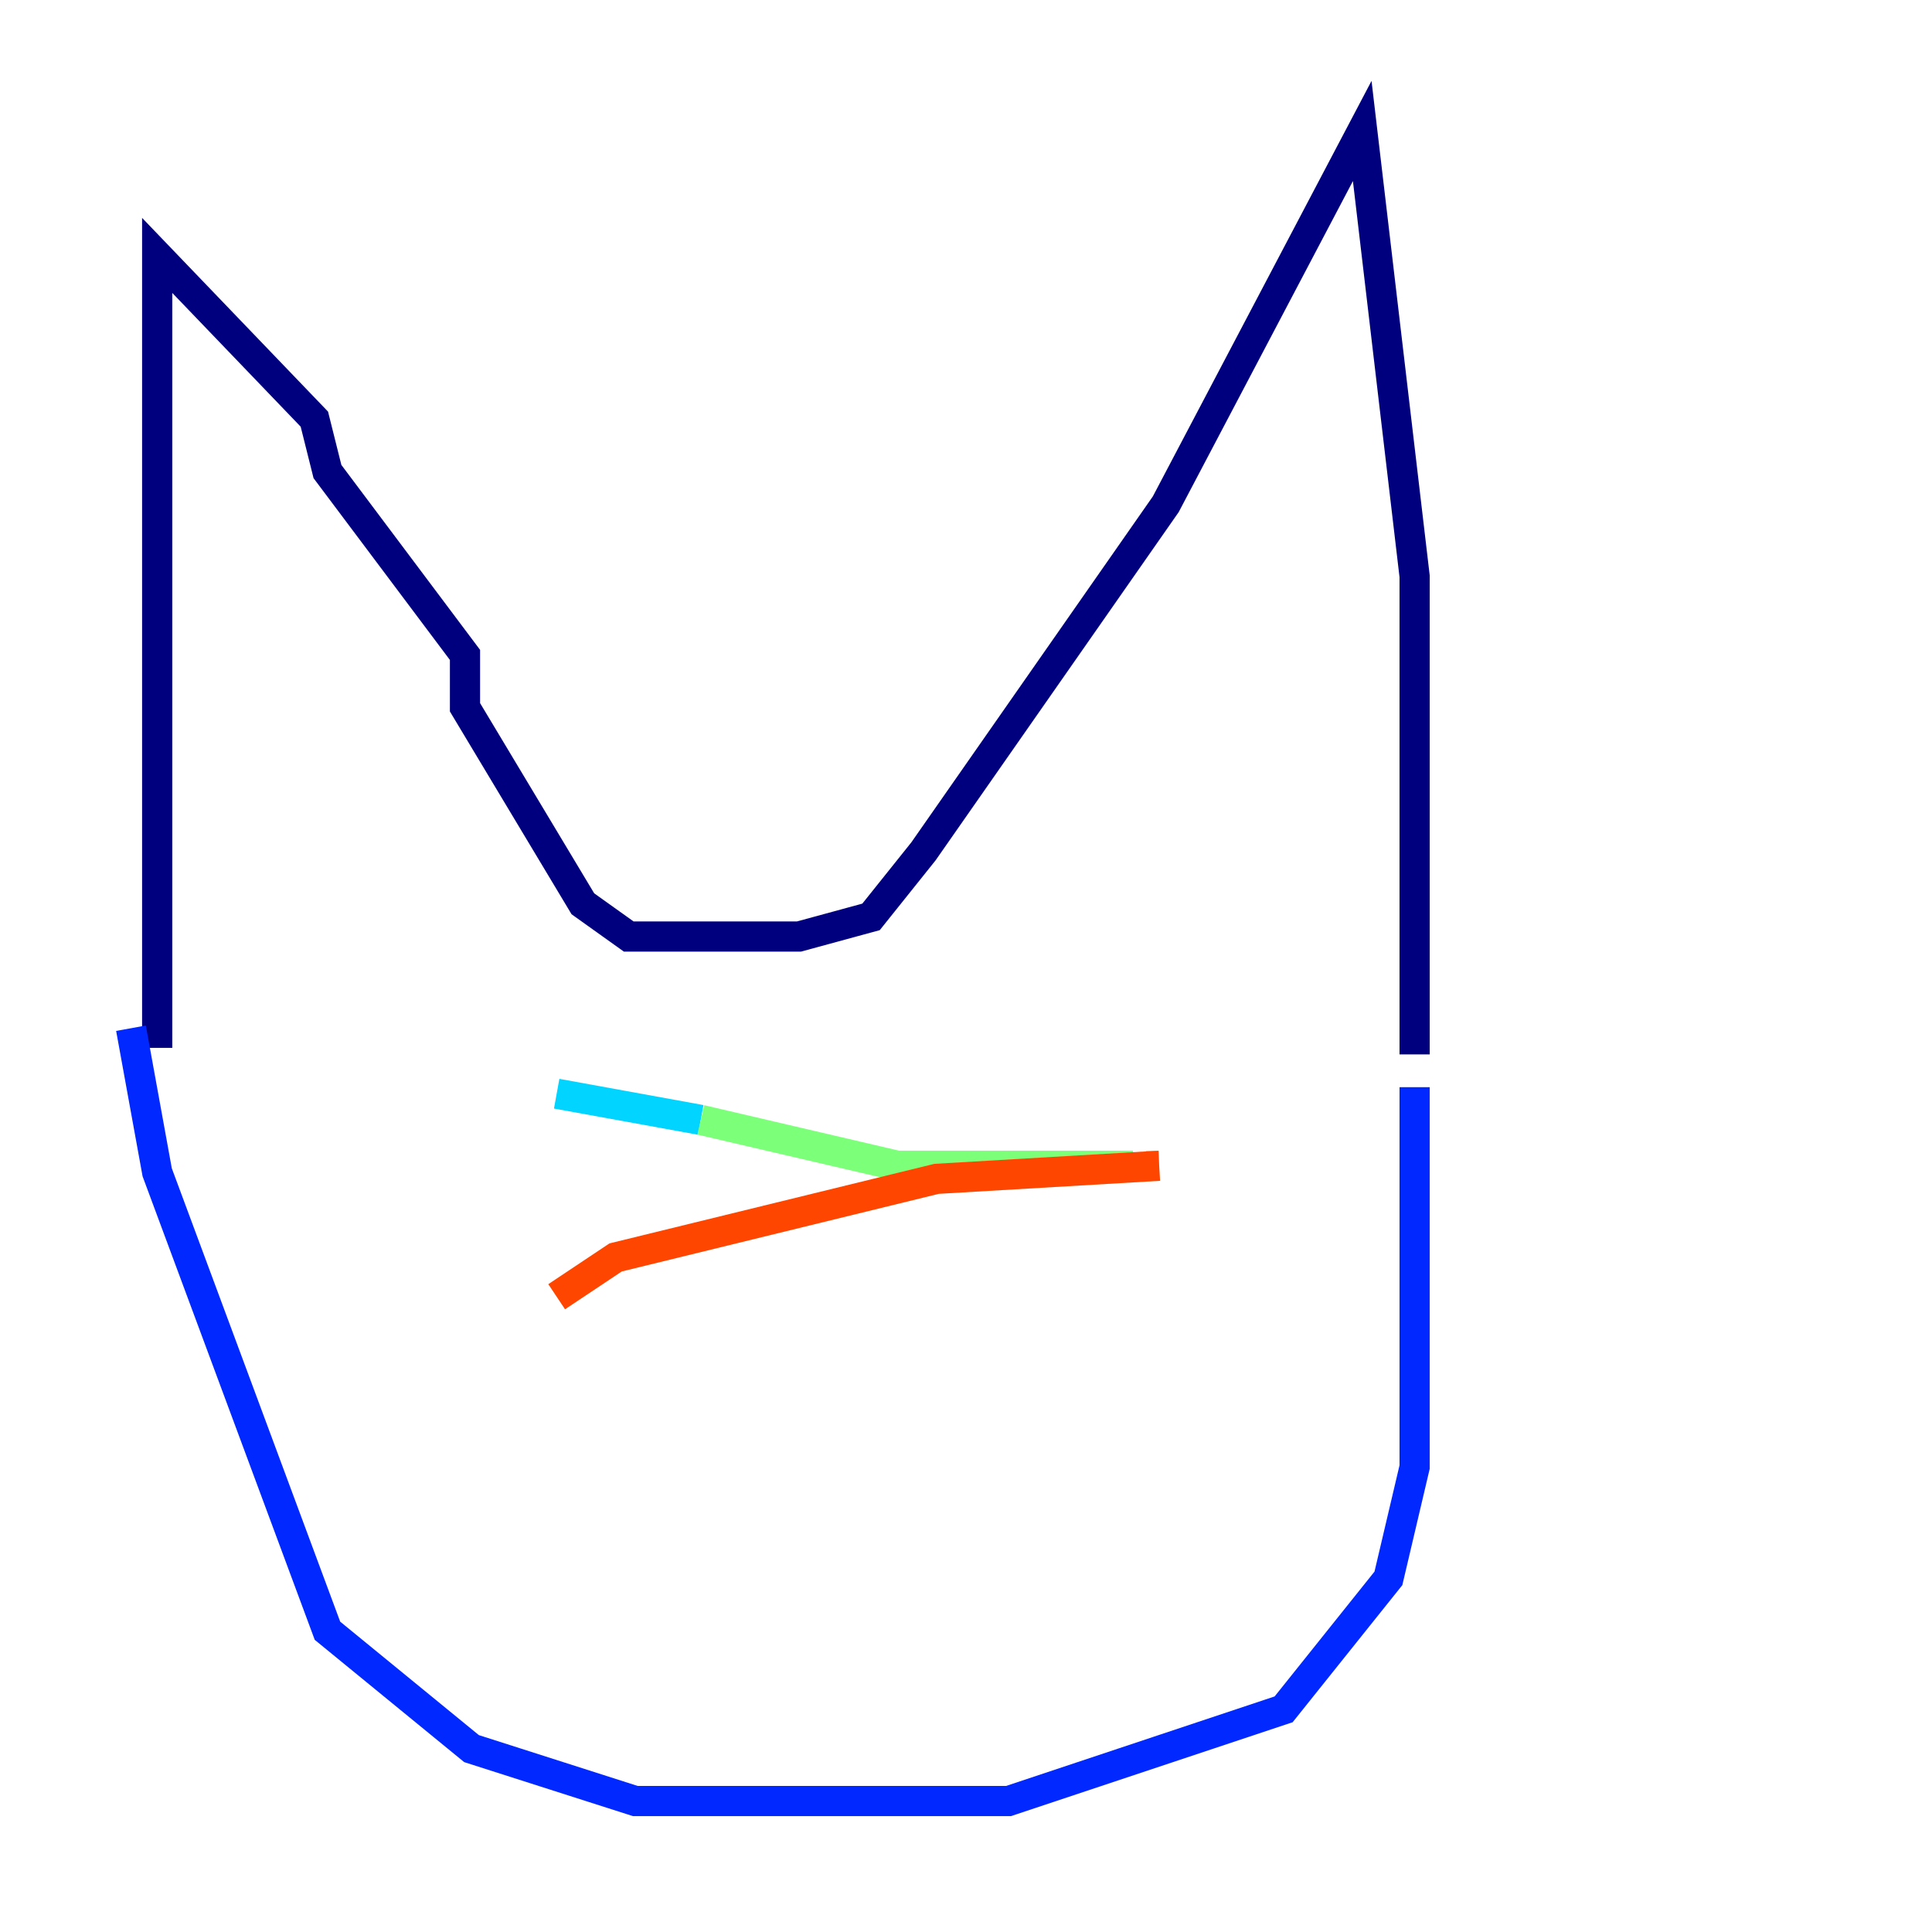 <?xml version="1.0" encoding="utf-8" ?>
<svg baseProfile="tiny" height="128" version="1.2" viewBox="0,0,128,128" width="128" xmlns="http://www.w3.org/2000/svg" xmlns:ev="http://www.w3.org/2001/xml-events" xmlns:xlink="http://www.w3.org/1999/xlink"><defs /><polyline fill="none" points="10.414,69.424 10.414,16.922 20.827,27.77 21.695,31.241 30.807,43.39 30.807,46.861 38.617,59.878 41.654,62.047 52.936,62.047 57.709,60.746 61.18,56.407 77.234,33.41 90.251,8.678 93.722,38.183 93.722,69.858" stroke="#00007f" stroke-width="2" /><polyline fill="none" points="8.678,68.122 10.414,77.668 21.695,108.041 31.241,115.851 42.088,119.322 66.82,119.322 85.044,113.248 91.986,104.57 93.722,97.193 93.722,72.027" stroke="#0028ff" stroke-width="2" /><polyline fill="none" points="36.881,72.461 46.427,74.197" stroke="#00d4ff" stroke-width="2" /><polyline fill="none" points="46.427,74.197 59.444,77.234 75.064,77.234" stroke="#7cff79" stroke-width="2" /><polyline fill="none" points="75.932,77.234 76.8,77.234" stroke="#ffe500" stroke-width="2" /><polyline fill="none" points="76.8,77.234 62.047,78.102 40.786,83.308 36.881,85.912" stroke="#ff4600" stroke-width="2" /><polyline fill="none" points="36.881,85.912 36.881,85.912" stroke="#7f0000" stroke-width="2" /></svg>